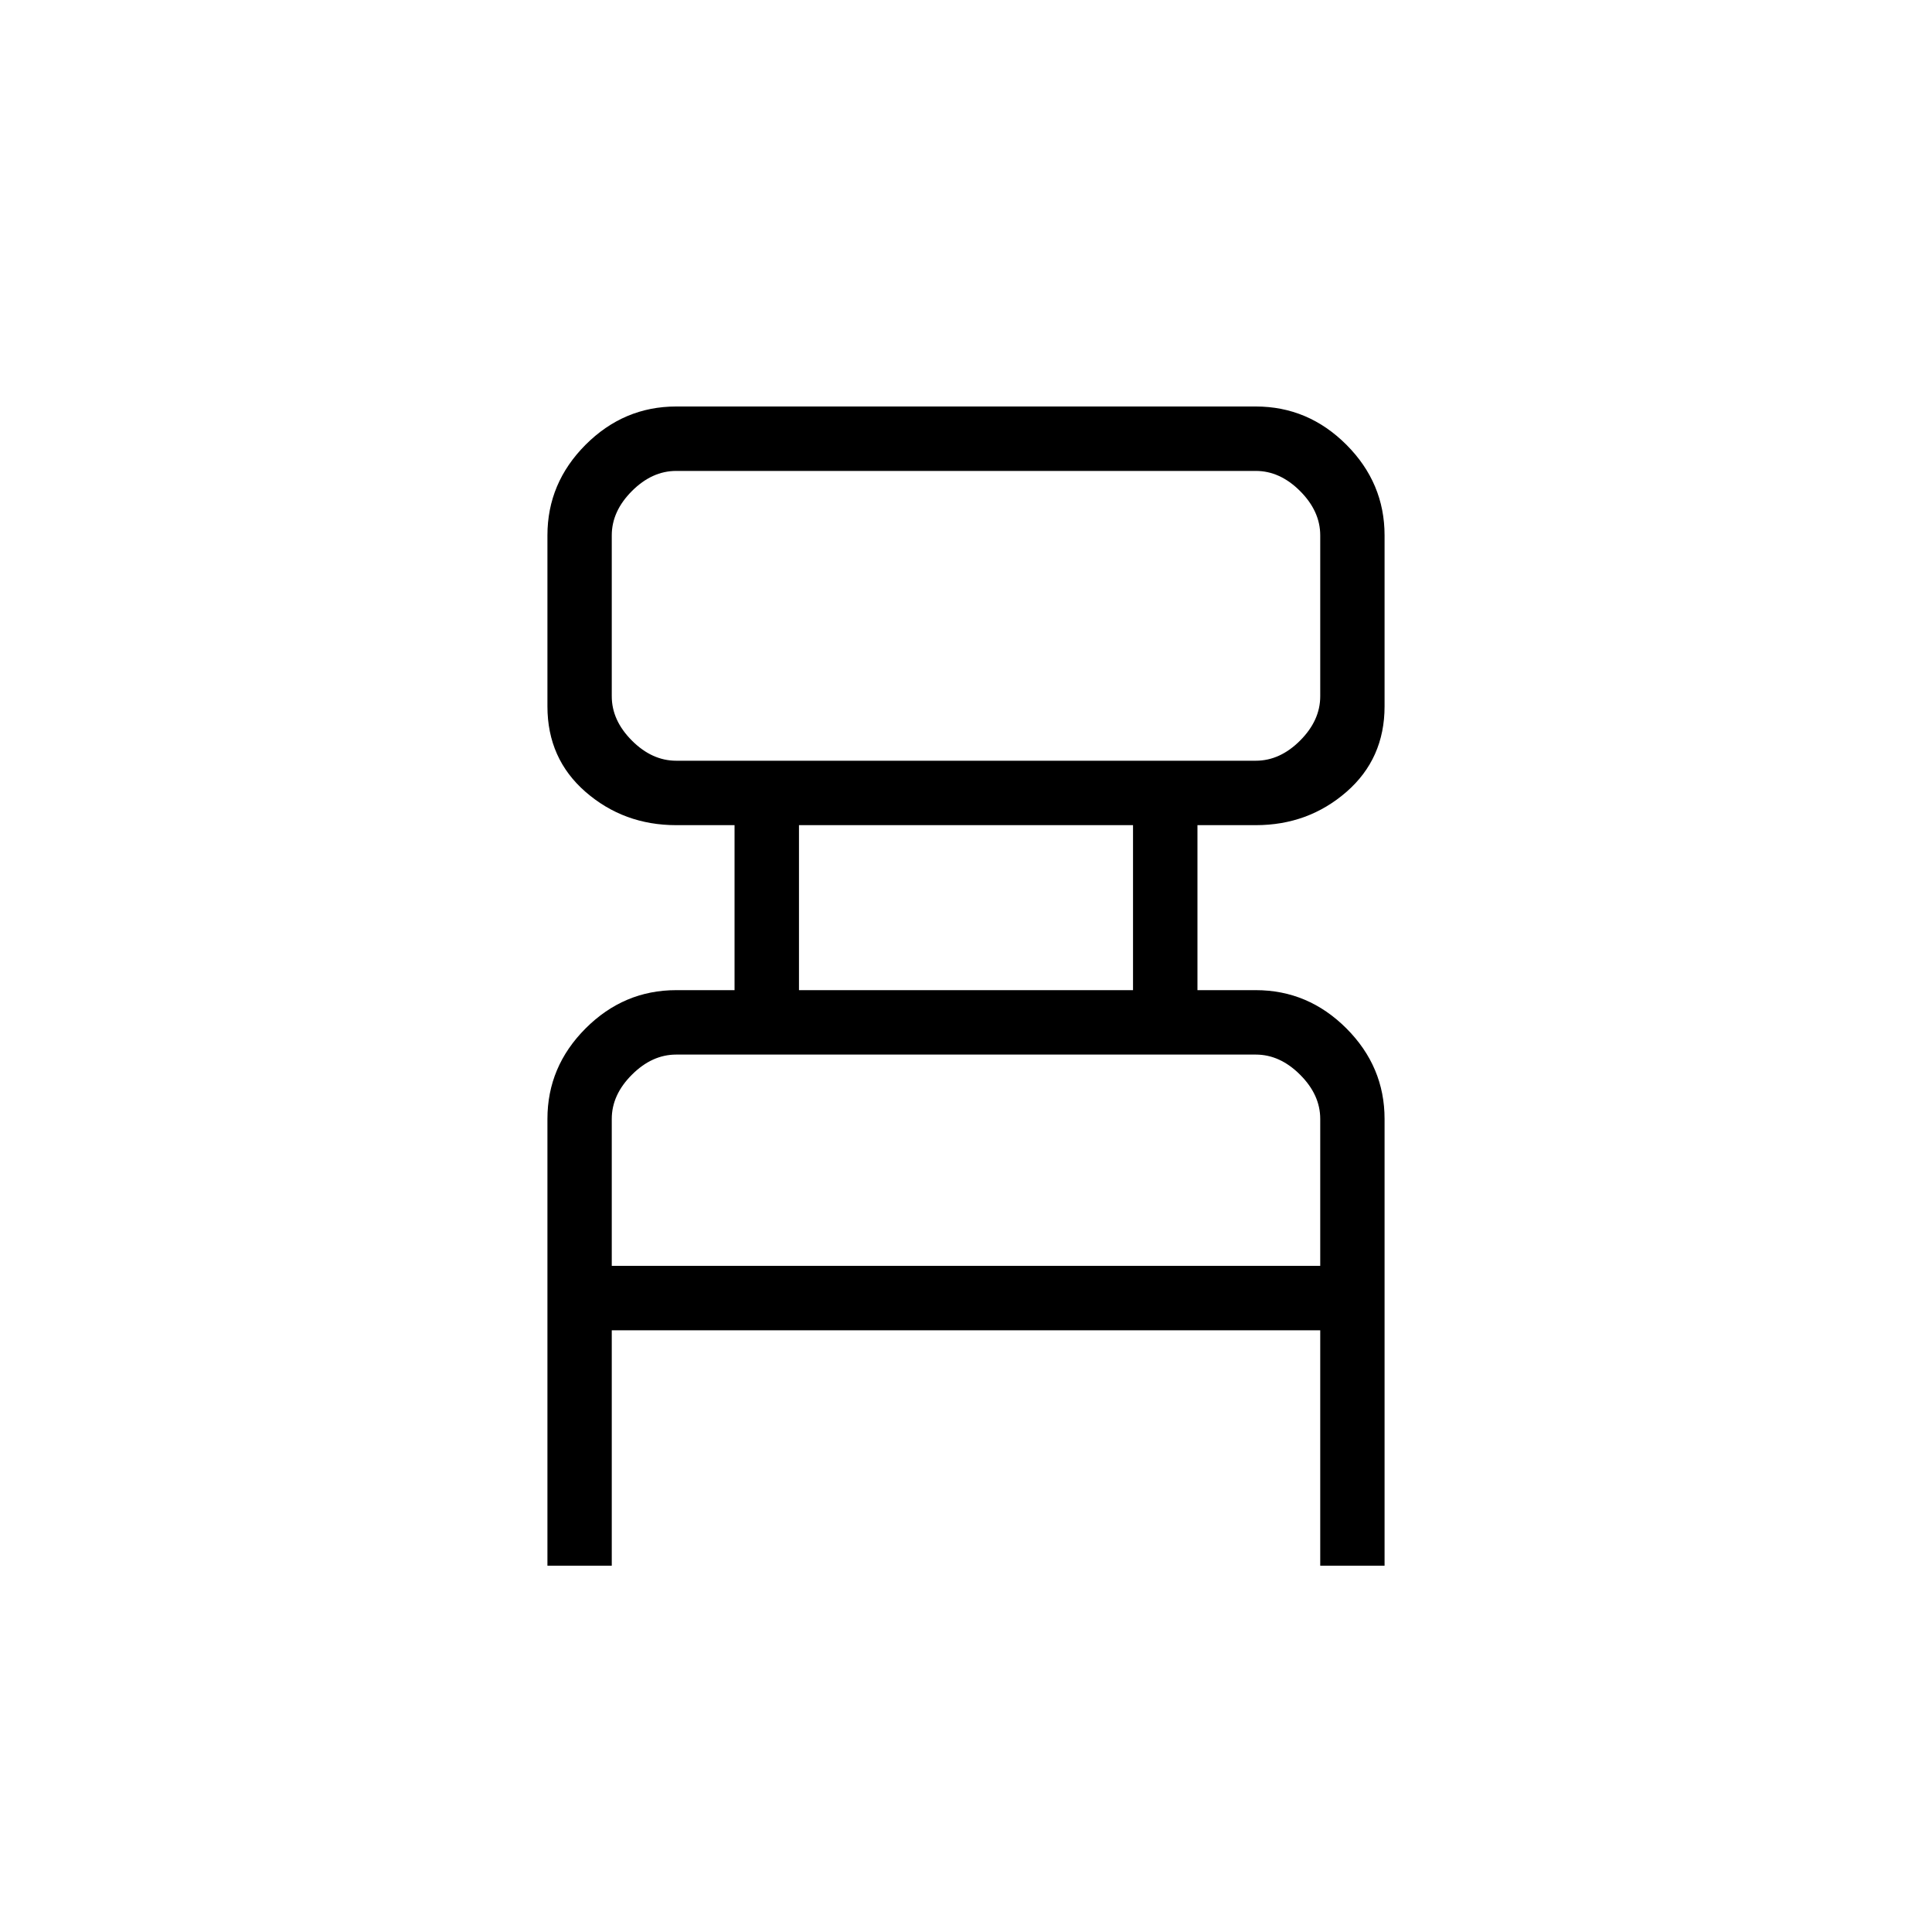 <svg xmlns="http://www.w3.org/2000/svg" height="20" width="20"><path d="M5.667 16.208V11.583Q5.667 11.042 6.062 10.646Q6.458 10.25 7 10.25H7.604V8.542H7Q6.458 8.542 6.062 8.198Q5.667 7.854 5.667 7.312V5.542Q5.667 5 6.062 4.604Q6.458 4.208 7 4.208H13Q13.542 4.208 13.938 4.604Q14.333 5 14.333 5.542V7.312Q14.333 7.854 13.938 8.198Q13.542 8.542 13 8.542H12.396V10.25H13Q13.542 10.25 13.938 10.646Q14.333 11.042 14.333 11.583V16.208H13.667V13.771H6.333V16.208ZM7 7.875H13Q13.25 7.875 13.458 7.667Q13.667 7.458 13.667 7.208V5.542Q13.667 5.292 13.458 5.083Q13.25 4.875 13 4.875H7Q6.75 4.875 6.542 5.083Q6.333 5.292 6.333 5.542V7.208Q6.333 7.458 6.542 7.667Q6.75 7.875 7 7.875ZM8.271 10.25H11.729V8.542H8.271ZM6.333 13.104H13.667V11.583Q13.667 11.333 13.458 11.125Q13.25 10.917 13 10.917H7Q6.75 10.917 6.542 11.125Q6.333 11.333 6.333 11.583ZM6.333 7.875Q6.333 7.875 6.333 7.667Q6.333 7.458 6.333 7.208V5.542Q6.333 5.292 6.333 5.083Q6.333 4.875 6.333 4.875Q6.333 4.875 6.333 5.083Q6.333 5.292 6.333 5.542V7.208Q6.333 7.458 6.333 7.667Q6.333 7.875 6.333 7.875ZM6.333 13.104V11.583Q6.333 11.333 6.333 11.125Q6.333 10.917 6.333 10.917Q6.333 10.917 6.333 11.125Q6.333 11.333 6.333 11.583V13.104Z"/></svg>